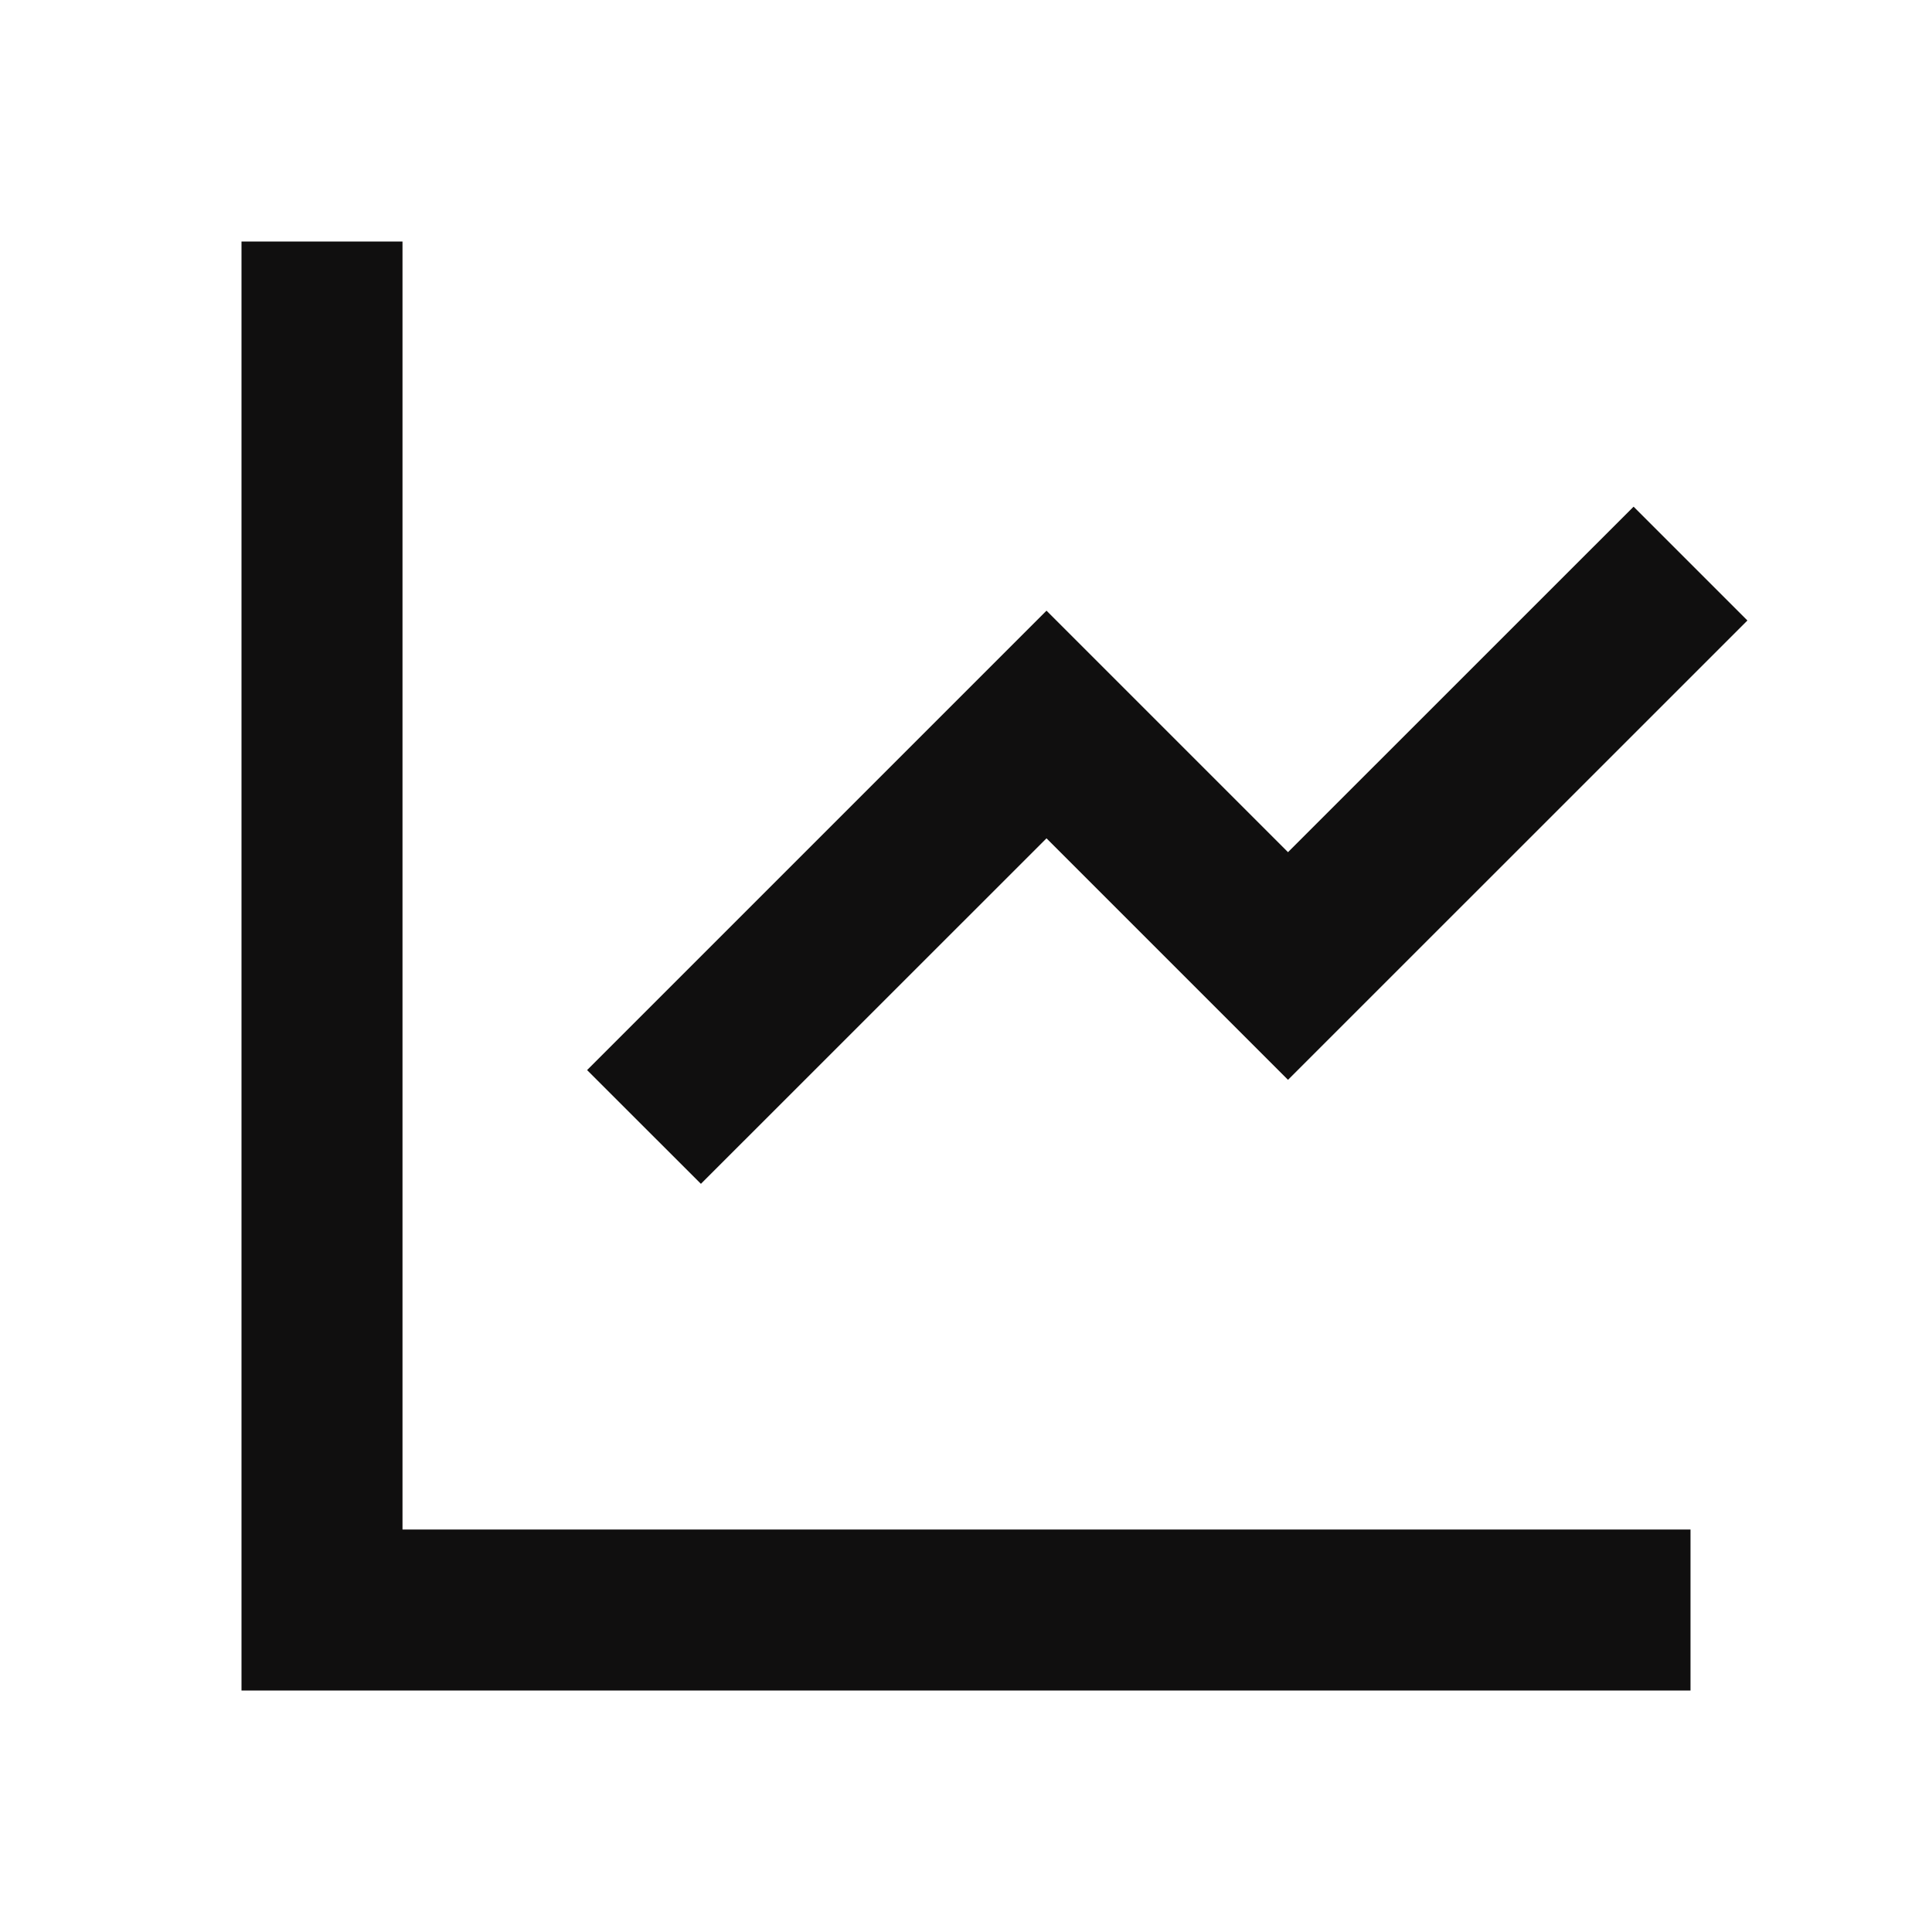 <svg xmlns="http://www.w3.org/2000/svg" width="48" height="48" viewBox="0 0 48 48">
  <g id="Group_21" data-name="Group 21" transform="translate(-32 -32)">
    <g id="Icon" transform="translate(32 32)">
      <path id="Path" d="M0,0H48V48H0Z" fill="none"/>
      <path id="Shape" d="M0,36V0H4V32H36v4ZM8.586,20.586,20,9.172l6,6,8.586-8.584,2.828,2.828L26,20.828l-6-6-8.586,8.584Z" transform="translate(6 6)" fill="#100f0f"/>
    </g>
  </g>
</svg>
